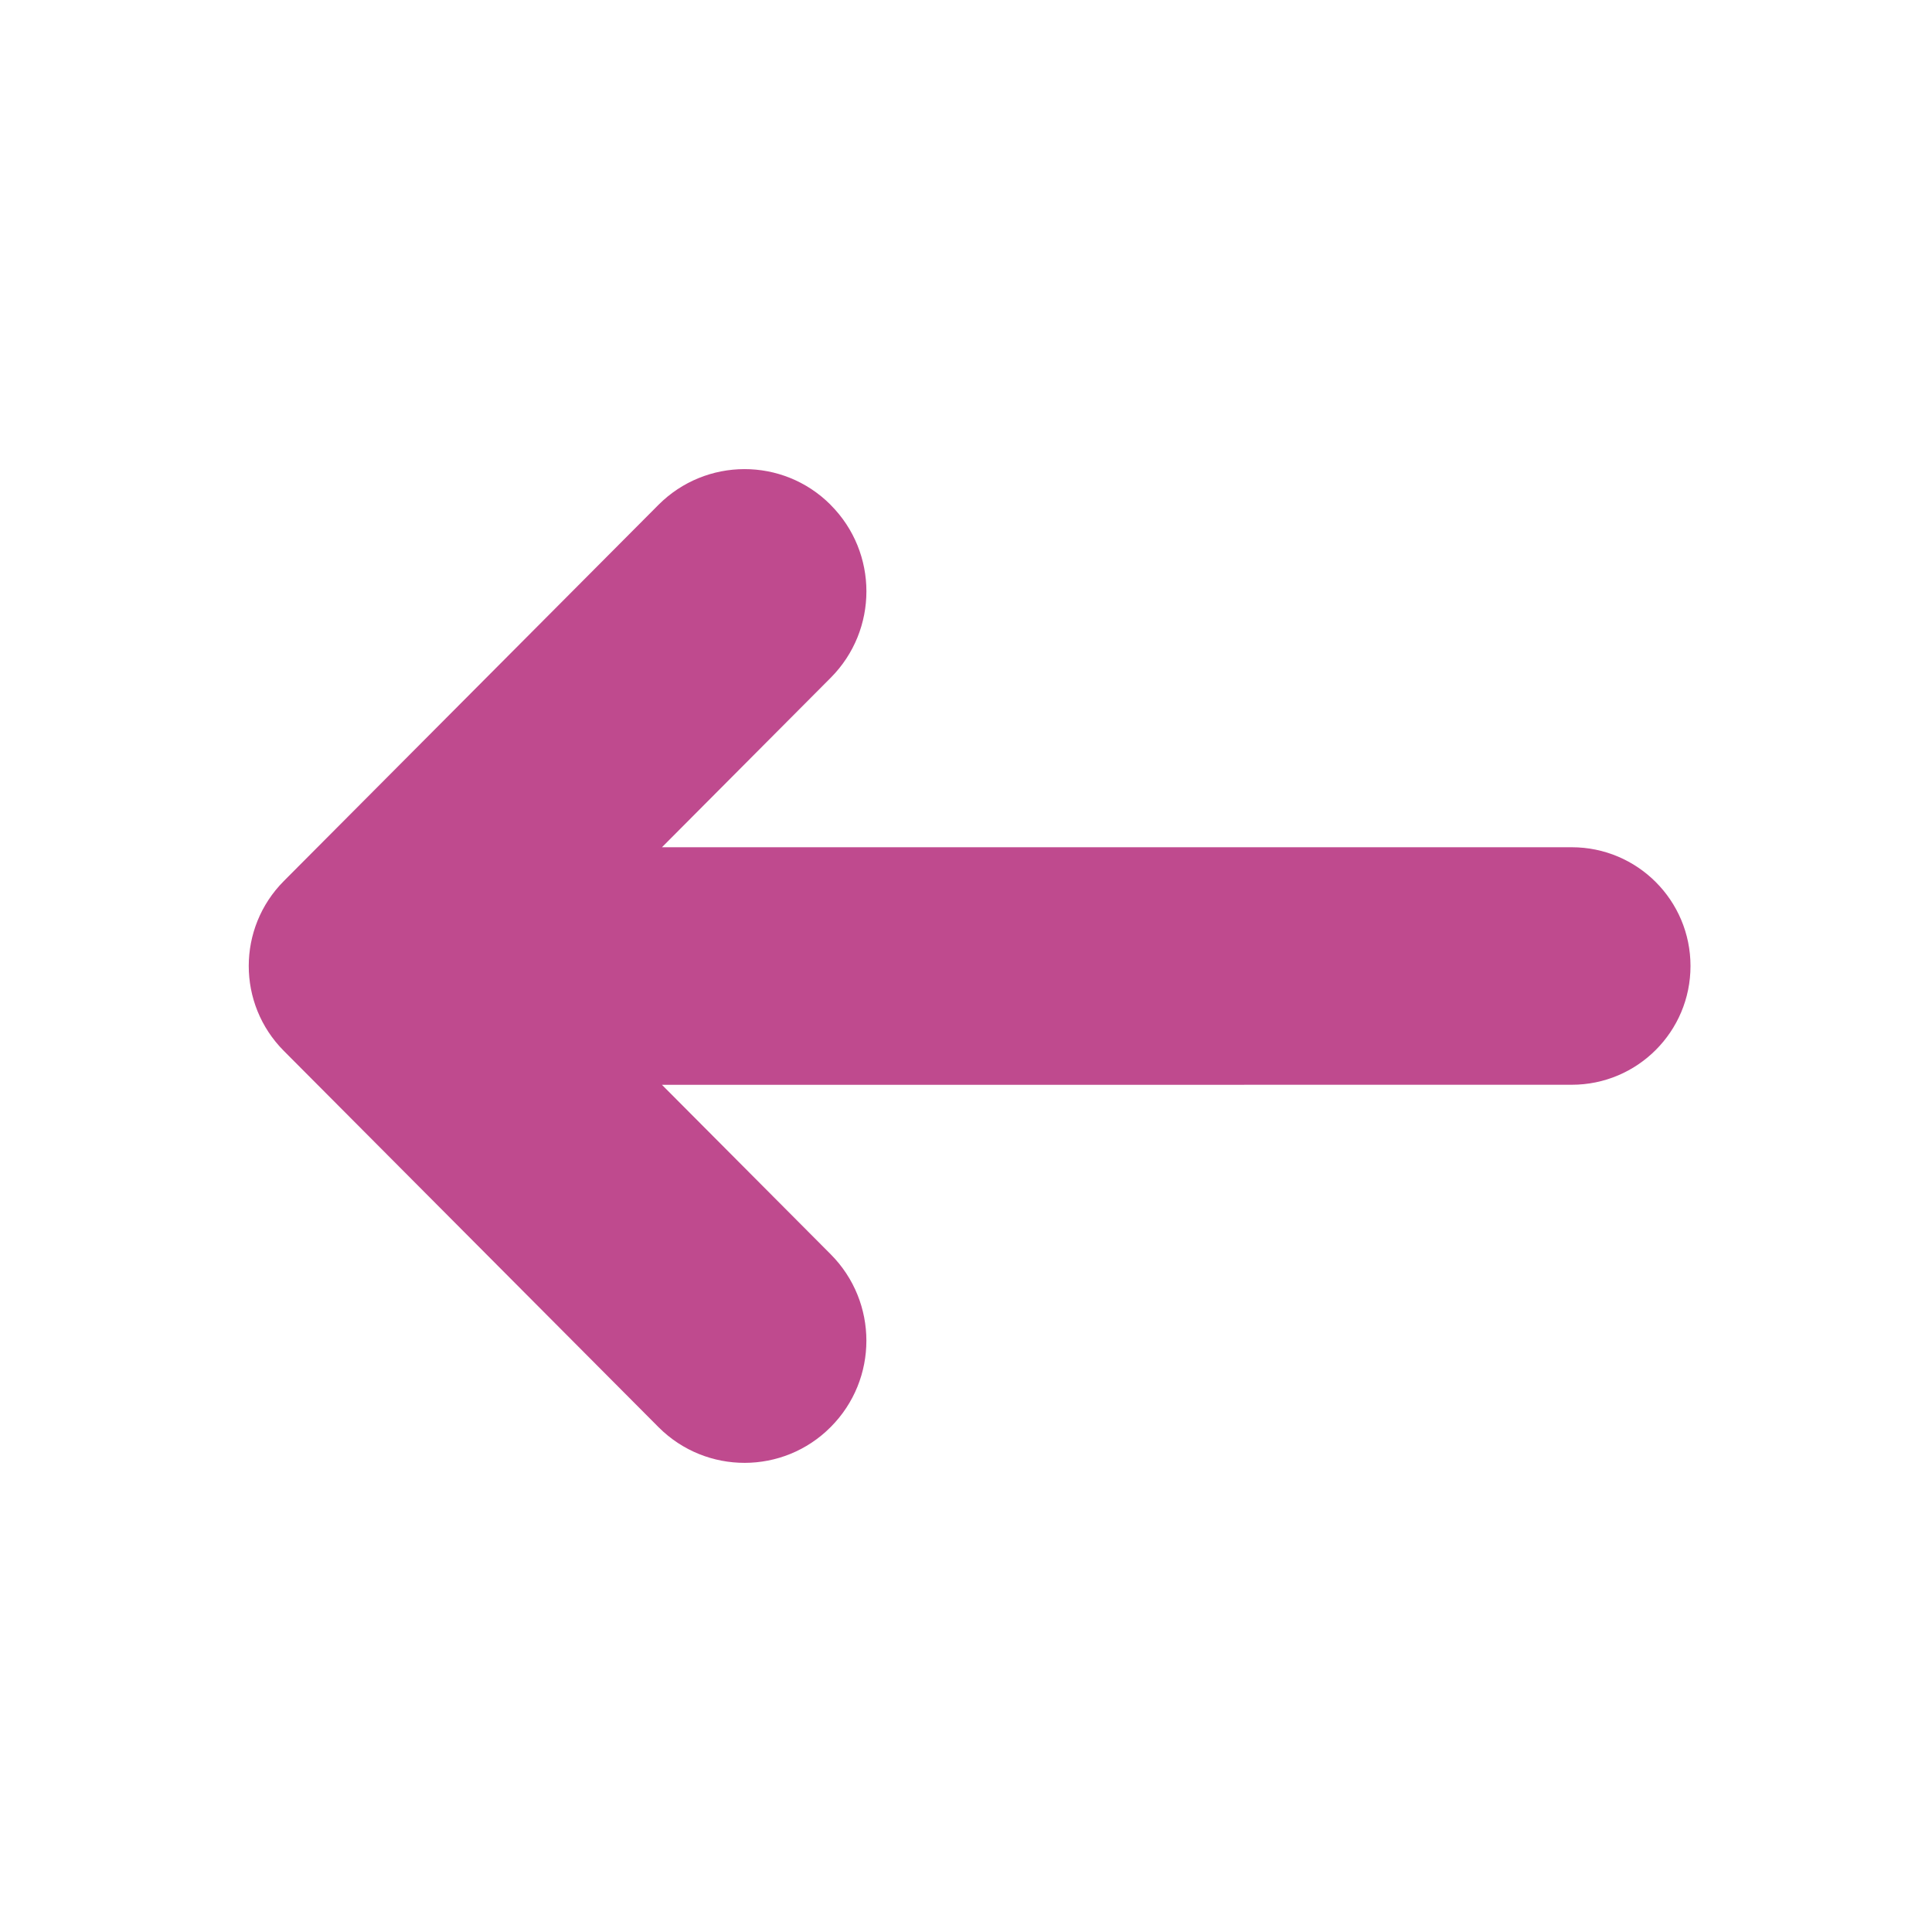 <svg xmlns="http://www.w3.org/2000/svg" width="32" height="32" viewBox="0 0 32 32">
    <g fill="none" fill-rule="evenodd">
        <g>
            <g>
                <path d="M0 0H32V32H0z" transform="translate(-346 -770) translate(346 770)"/>
                <path fill="#BF4A8E" d="M21.088 8.357l.006.006 6.204 6.23c.776.778.776 2.036 0 2.815l-6.204 6.23c-.785.787-2.06.79-2.847.005l-.005-.006c-.79-.791-.79-2.072 0-2.864l2.794-2.806H5.967C4.881 17.967 4 17.087 4 16c0-1.087.88-1.967 1.967-1.967l15.069-.001-2.794-2.806c-.789-.791-.79-2.072 0-2.863.784-.788 2.059-.79 2.846-.006z" transform="translate(-346 -770) translate(346 770) rotate(-180 16 16)"/>
            </g>
        </g>
    </g>
</svg>
